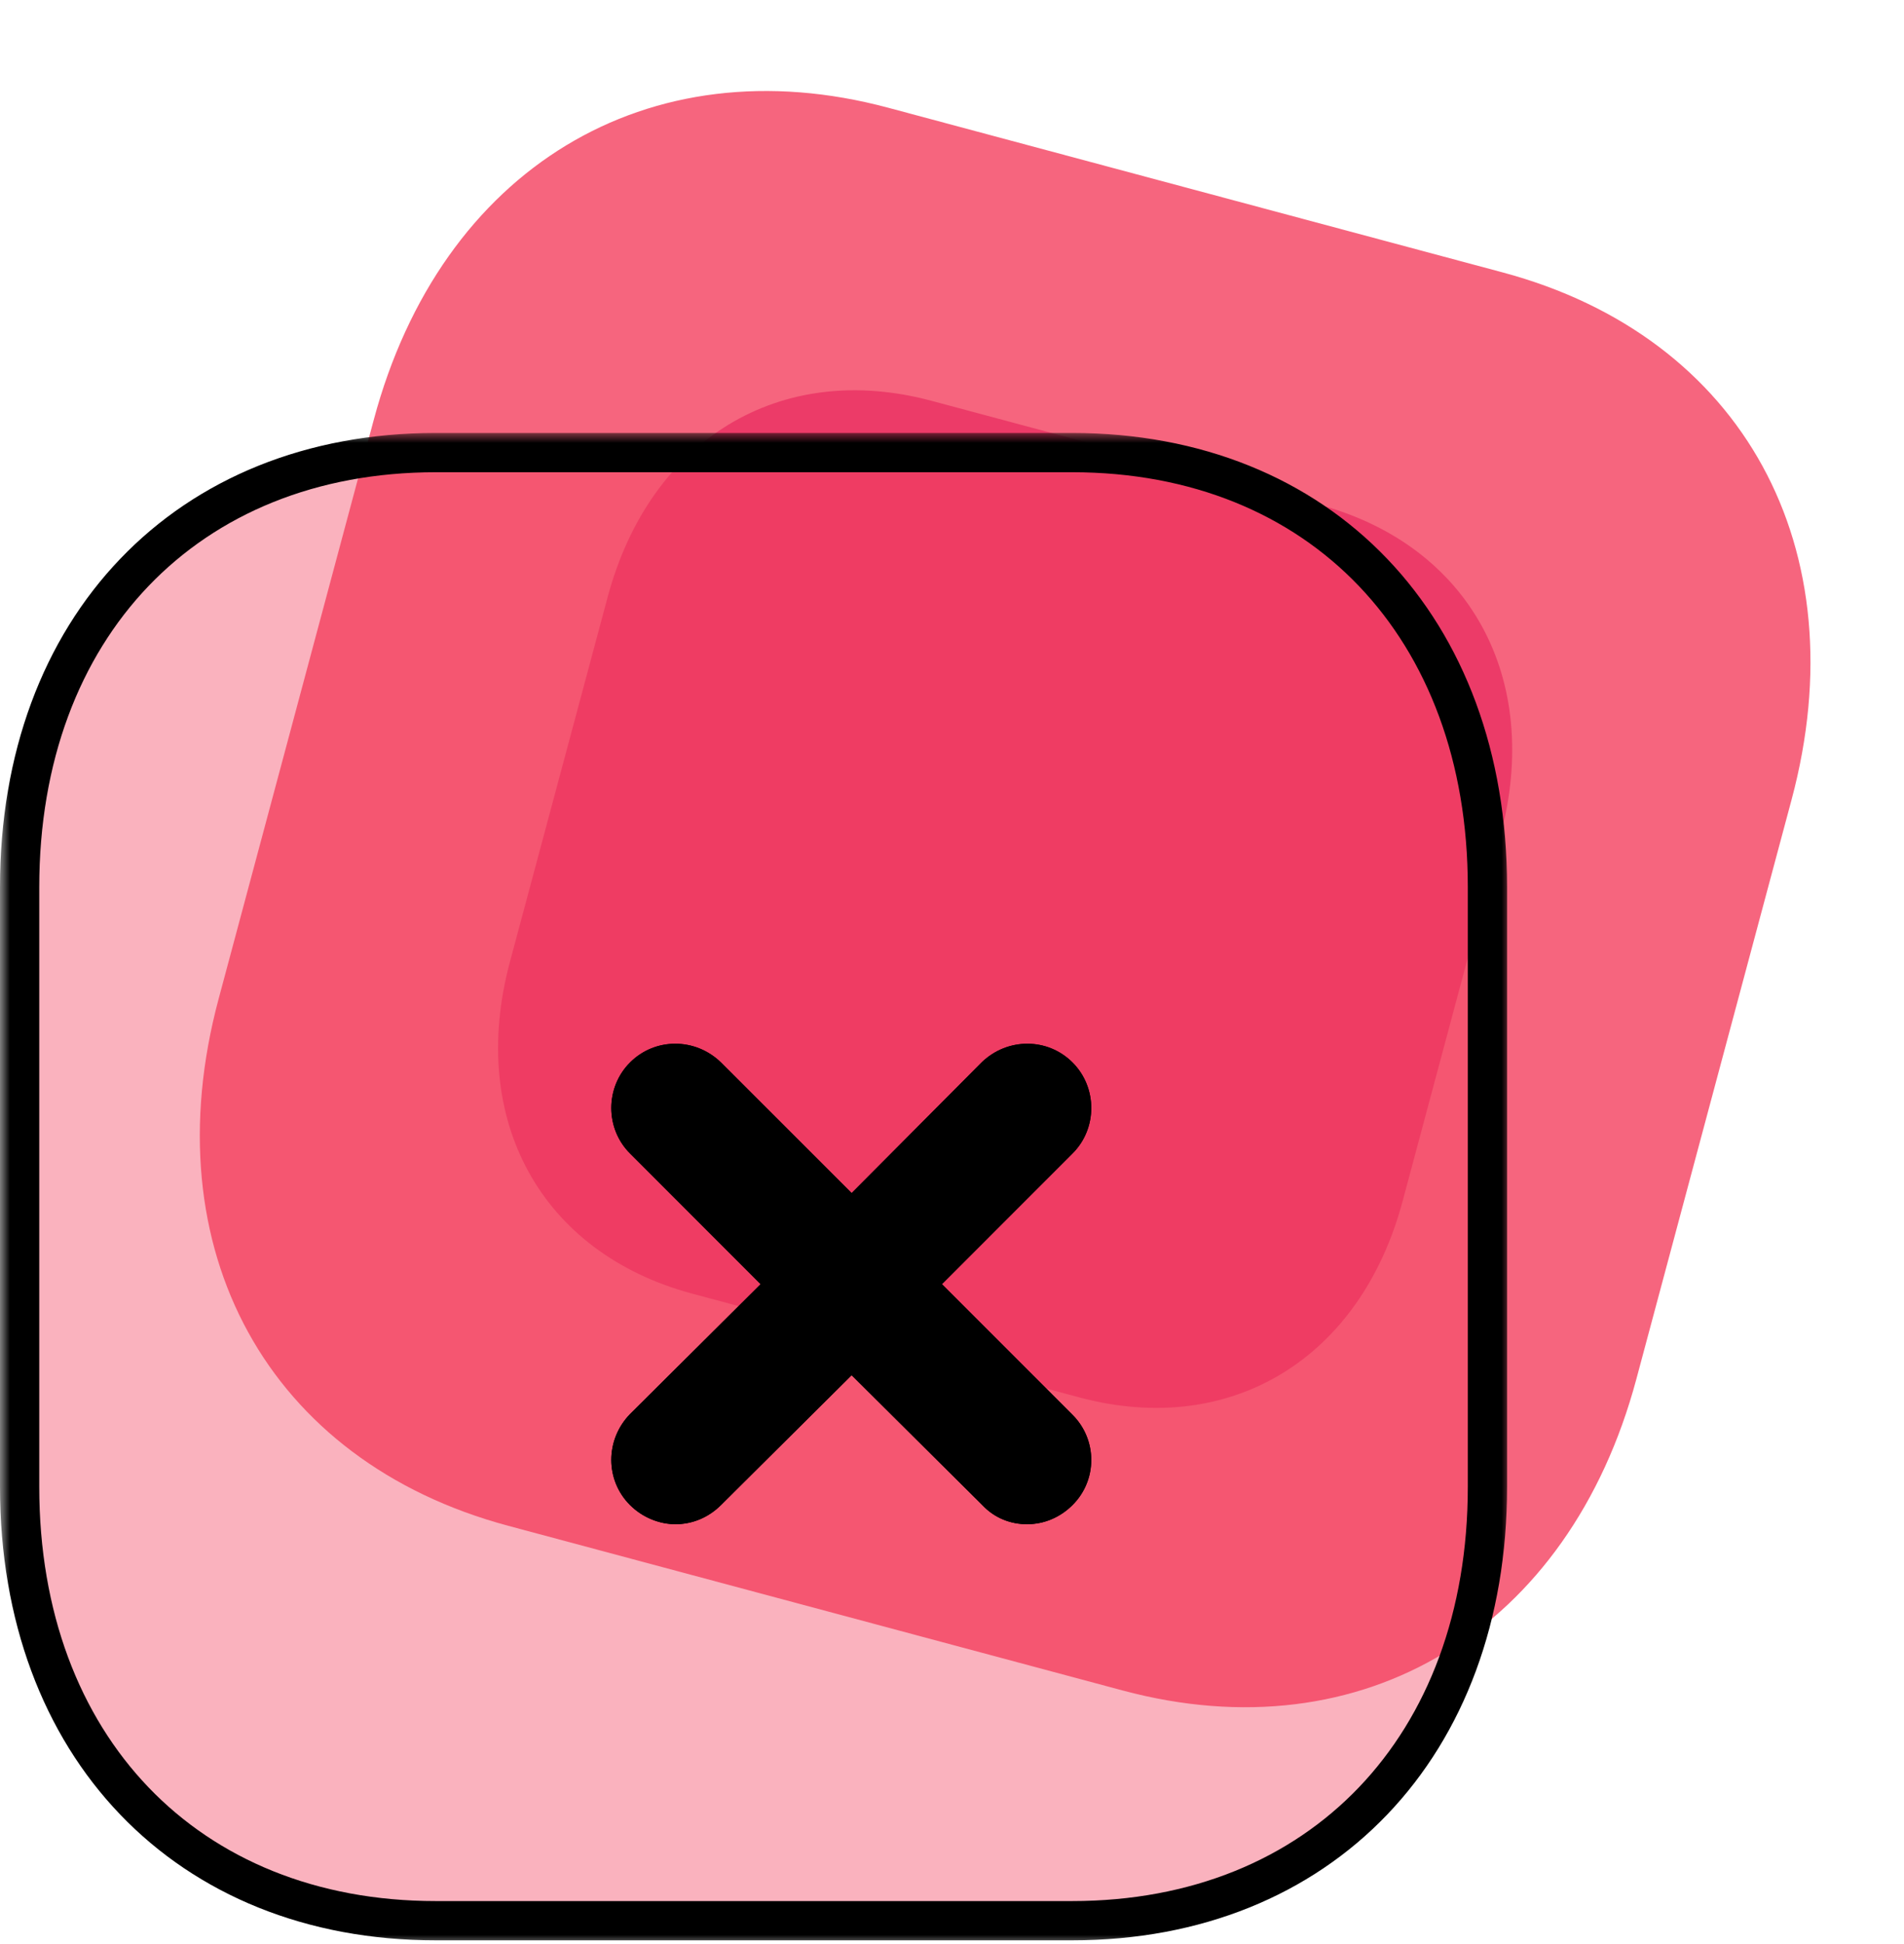 <svg width="97" height="99" viewBox="0 0 97 99" fill="none" xmlns="http://www.w3.org/2000/svg">
<path d="M76.559 13.877L45.248 5.487C33.005 2.206 22.467 8.595 19.042 21.38L11.135 50.889C7.719 63.638 13.651 74.436 25.894 77.717L57.205 86.107C69.448 89.387 79.949 82.992 83.365 70.243L91.272 40.734C94.697 27.949 88.802 17.157 76.559 13.877Z" fill="#F43F5E" fill-opacity="0.8"/>
<g filter="url(#filter0_f_10_830)">
<path d="M67.17 25.697L47.455 20.415C39.746 18.349 33.112 22.372 30.955 30.421L25.976 49.002C23.826 57.029 27.561 63.827 35.269 65.893L54.984 71.175C62.693 73.241 69.304 69.214 71.455 61.187L76.433 42.607C78.59 34.558 74.879 27.763 67.17 25.697Z" fill="#E31352" fill-opacity="0.5"/>
</g>
<g filter="url(#filter1_b_10_830)">
<mask id="path-3-outside-1_10_830" maskUnits="userSpaceOnUse" x="0" y="22.053" width="77" height="77" fill="black">
<rect fill="white" y="22.053" width="77" height="77"/>
<path d="M54.616 23.053H22.2C9.525 23.053 1 31.951 1 45.187V75.737C1 88.936 9.525 97.831 22.2 97.831H54.616C67.291 97.831 75.778 88.936 75.778 75.737V45.187C75.778 31.951 67.291 23.053 54.616 23.053Z"/>
</mask>
<path d="M54.616 23.053H22.2C9.525 23.053 1 31.951 1 45.187V75.737C1 88.936 9.525 97.831 22.2 97.831H54.616C67.291 97.831 75.778 88.936 75.778 75.737V45.187C75.778 31.951 67.291 23.053 54.616 23.053Z" fill="#F43F5E" fill-opacity="0.4"/>
<path d="M54.616 22.053C54.063 22.053 53.616 22.5 53.616 23.053C53.616 23.605 54.063 24.053 54.616 24.053V22.053ZM54.616 22.053H22.2V24.053H54.616V22.053ZM22.2 22.053C15.619 22.053 10.048 24.368 6.125 28.465C2.204 32.558 0 38.352 0 45.187H2C2 38.786 4.058 33.514 7.569 29.848C11.076 26.187 16.105 24.053 22.2 24.053V22.053ZM0 45.187V75.737H2V45.187H0ZM0 75.737C0 82.554 2.205 88.339 6.125 92.426C10.049 96.516 15.62 98.831 22.2 98.831V96.831C16.105 96.831 11.076 94.698 7.568 91.041C4.058 87.381 2 82.119 2 75.737H0ZM22.2 98.831H54.616V96.831H22.2V98.831ZM54.616 98.831C61.196 98.831 66.758 96.516 70.672 92.425C74.583 88.337 76.778 82.553 76.778 75.737H74.778C74.778 82.12 72.729 87.382 69.227 91.042C65.73 94.698 60.71 96.831 54.616 96.831V98.831ZM76.778 75.737V45.187H74.778V75.737H76.778ZM76.778 45.187C76.778 38.354 74.584 32.559 70.673 28.466C66.758 24.368 61.196 22.053 54.616 22.053V24.053C60.71 24.053 65.729 26.186 69.227 29.847C72.728 33.512 74.778 38.785 74.778 45.187H76.778Z" fill="url(#paint0_linear_10_830)" mask="url(#path-3-outside-1_10_830)"/>
</g>
<g filter="url(#filter2_bd_10_830)">
<path d="M49.642 67.065C50.913 68.336 50.913 70.392 49.642 71.66C49.006 72.295 48.183 72.636 47.323 72.636C46.501 72.636 45.678 72.337 45.043 71.66L38.387 65.046L31.732 71.66C31.097 72.295 30.274 72.636 29.414 72.636C28.592 72.636 27.732 72.295 27.096 71.66C25.825 70.392 25.825 68.336 27.096 67.027L33.751 60.409L27.096 53.751C25.825 52.483 25.825 50.389 27.096 49.118C28.367 47.843 30.424 47.843 31.732 49.118L38.387 55.77L45.005 49.118C46.314 47.843 48.37 47.843 49.642 49.118C50.913 50.389 50.913 52.483 49.642 53.751L42.986 60.409L49.642 67.065Z" fill="url(#paint1_linear_10_830)"/>
<path d="M49.5 71.518L49.5 71.518C48.901 72.117 48.129 72.436 47.323 72.436C46.551 72.436 45.783 72.156 45.188 71.523L45.188 71.523L45.184 71.518L38.528 64.904L38.387 64.764L38.246 64.904L31.591 71.518L31.591 71.518C30.992 72.117 30.22 72.436 29.414 72.436C28.645 72.436 27.835 72.116 27.237 71.518L27.237 71.518C26.046 70.33 26.042 68.4 27.238 67.168L33.892 60.551L34.034 60.41L33.893 60.268L27.238 53.609L27.237 53.609C26.044 52.42 26.044 50.453 27.237 49.259L27.238 49.259C28.429 48.064 30.36 48.061 31.592 49.26L38.246 55.911L38.388 56.053L38.529 55.91L45.145 49.261C45.145 49.261 45.146 49.261 45.146 49.26C46.378 48.061 48.308 48.064 49.5 49.259L49.5 49.259C50.693 50.453 50.693 52.42 49.5 53.609L49.5 53.609L42.845 60.268L42.703 60.41L42.845 60.551L49.5 67.206C50.693 68.399 50.693 70.329 49.5 71.518Z" stroke="url(#paint2_linear_10_830)" stroke-width="0.4"/>
</g>
<defs>
<filter id="filter0_f_10_830" x="8.375" y="2.878" width="85.665" height="85.833" filterUnits="userSpaceOnUse" color-interpolation-filters="sRGB">
<feFlood floodOpacity="0" result="BackgroundImageFix"/>
<feBlend mode="normal" in="SourceGraphic" in2="BackgroundImageFix" result="shape"/>
<feGaussianBlur stdDeviation="8.5" result="effect1_foregroundBlur_10_830"/>
</filter>
<filter id="filter1_b_10_830" x="-24" y="-1.947" width="124.778" height="124.778" filterUnits="userSpaceOnUse" color-interpolation-filters="sRGB">
<feFlood floodOpacity="0" result="BackgroundImageFix"/>
<feGaussianBlur in="BackgroundImageFix" stdDeviation="12"/>
<feComposite in2="SourceAlpha" operator="in" result="effect1_backgroundBlur_10_830"/>
<feBlend mode="normal" in="SourceGraphic" in2="effect1_backgroundBlur_10_830" result="shape"/>
</filter>
<filter id="filter2_bd_10_830" x="11.143" y="33.162" width="54.452" height="54.474" filterUnits="userSpaceOnUse" color-interpolation-filters="sRGB">
<feFlood floodOpacity="0" result="BackgroundImageFix"/>
<feGaussianBlur in="BackgroundImageFix" stdDeviation="7.5"/>
<feComposite in2="SourceAlpha" operator="in" result="effect1_backgroundBlur_10_830"/>
<feColorMatrix in="SourceAlpha" type="matrix" values="0 0 0 0 0 0 0 0 0 0 0 0 0 0 0 0 0 0 127 0" result="hardAlpha"/>
<feOffset dx="5" dy="5"/>
<feGaussianBlur stdDeviation="5"/>
<feColorMatrix type="matrix" values="0 0 0 0 1 0 0 0 0 0.322 0 0 0 0 0.549 0 0 0 0.5 0"/>
<feBlend mode="normal" in2="effect1_backgroundBlur_10_830" result="effect2_dropShadow_10_830"/>
<feBlend mode="normal" in="SourceGraphic" in2="effect2_dropShadow_10_830" result="shape"/>
</filter>
<linearGradient id="paint0_linear_10_830" x1="12.903" y1="31.764" x2="70.631" y2="93.929" gradientUnits="userSpaceOnUse">
<stop stopColor="white" stopOpacity="0.25"/>
<stop offset="1" stopColor="white" stopOpacity="0"/>
</linearGradient>
<linearGradient id="paint1_linear_10_830" x1="48.861" y1="52.581" x2="21.624" y2="53.468" gradientUnits="userSpaceOnUse">
<stop stopColor="white"/>
<stop offset="1" stopColor="white" stopOpacity="0.2"/>
</linearGradient>
<linearGradient id="paint2_linear_10_830" x1="30.035" y1="51.013" x2="45.65" y2="70.335" gradientUnits="userSpaceOnUse">
<stop stopColor="white" stopOpacity="0.25"/>
<stop offset="1" stopColor="white" stopOpacity="0"/>
</linearGradient>
</defs>
</svg>
